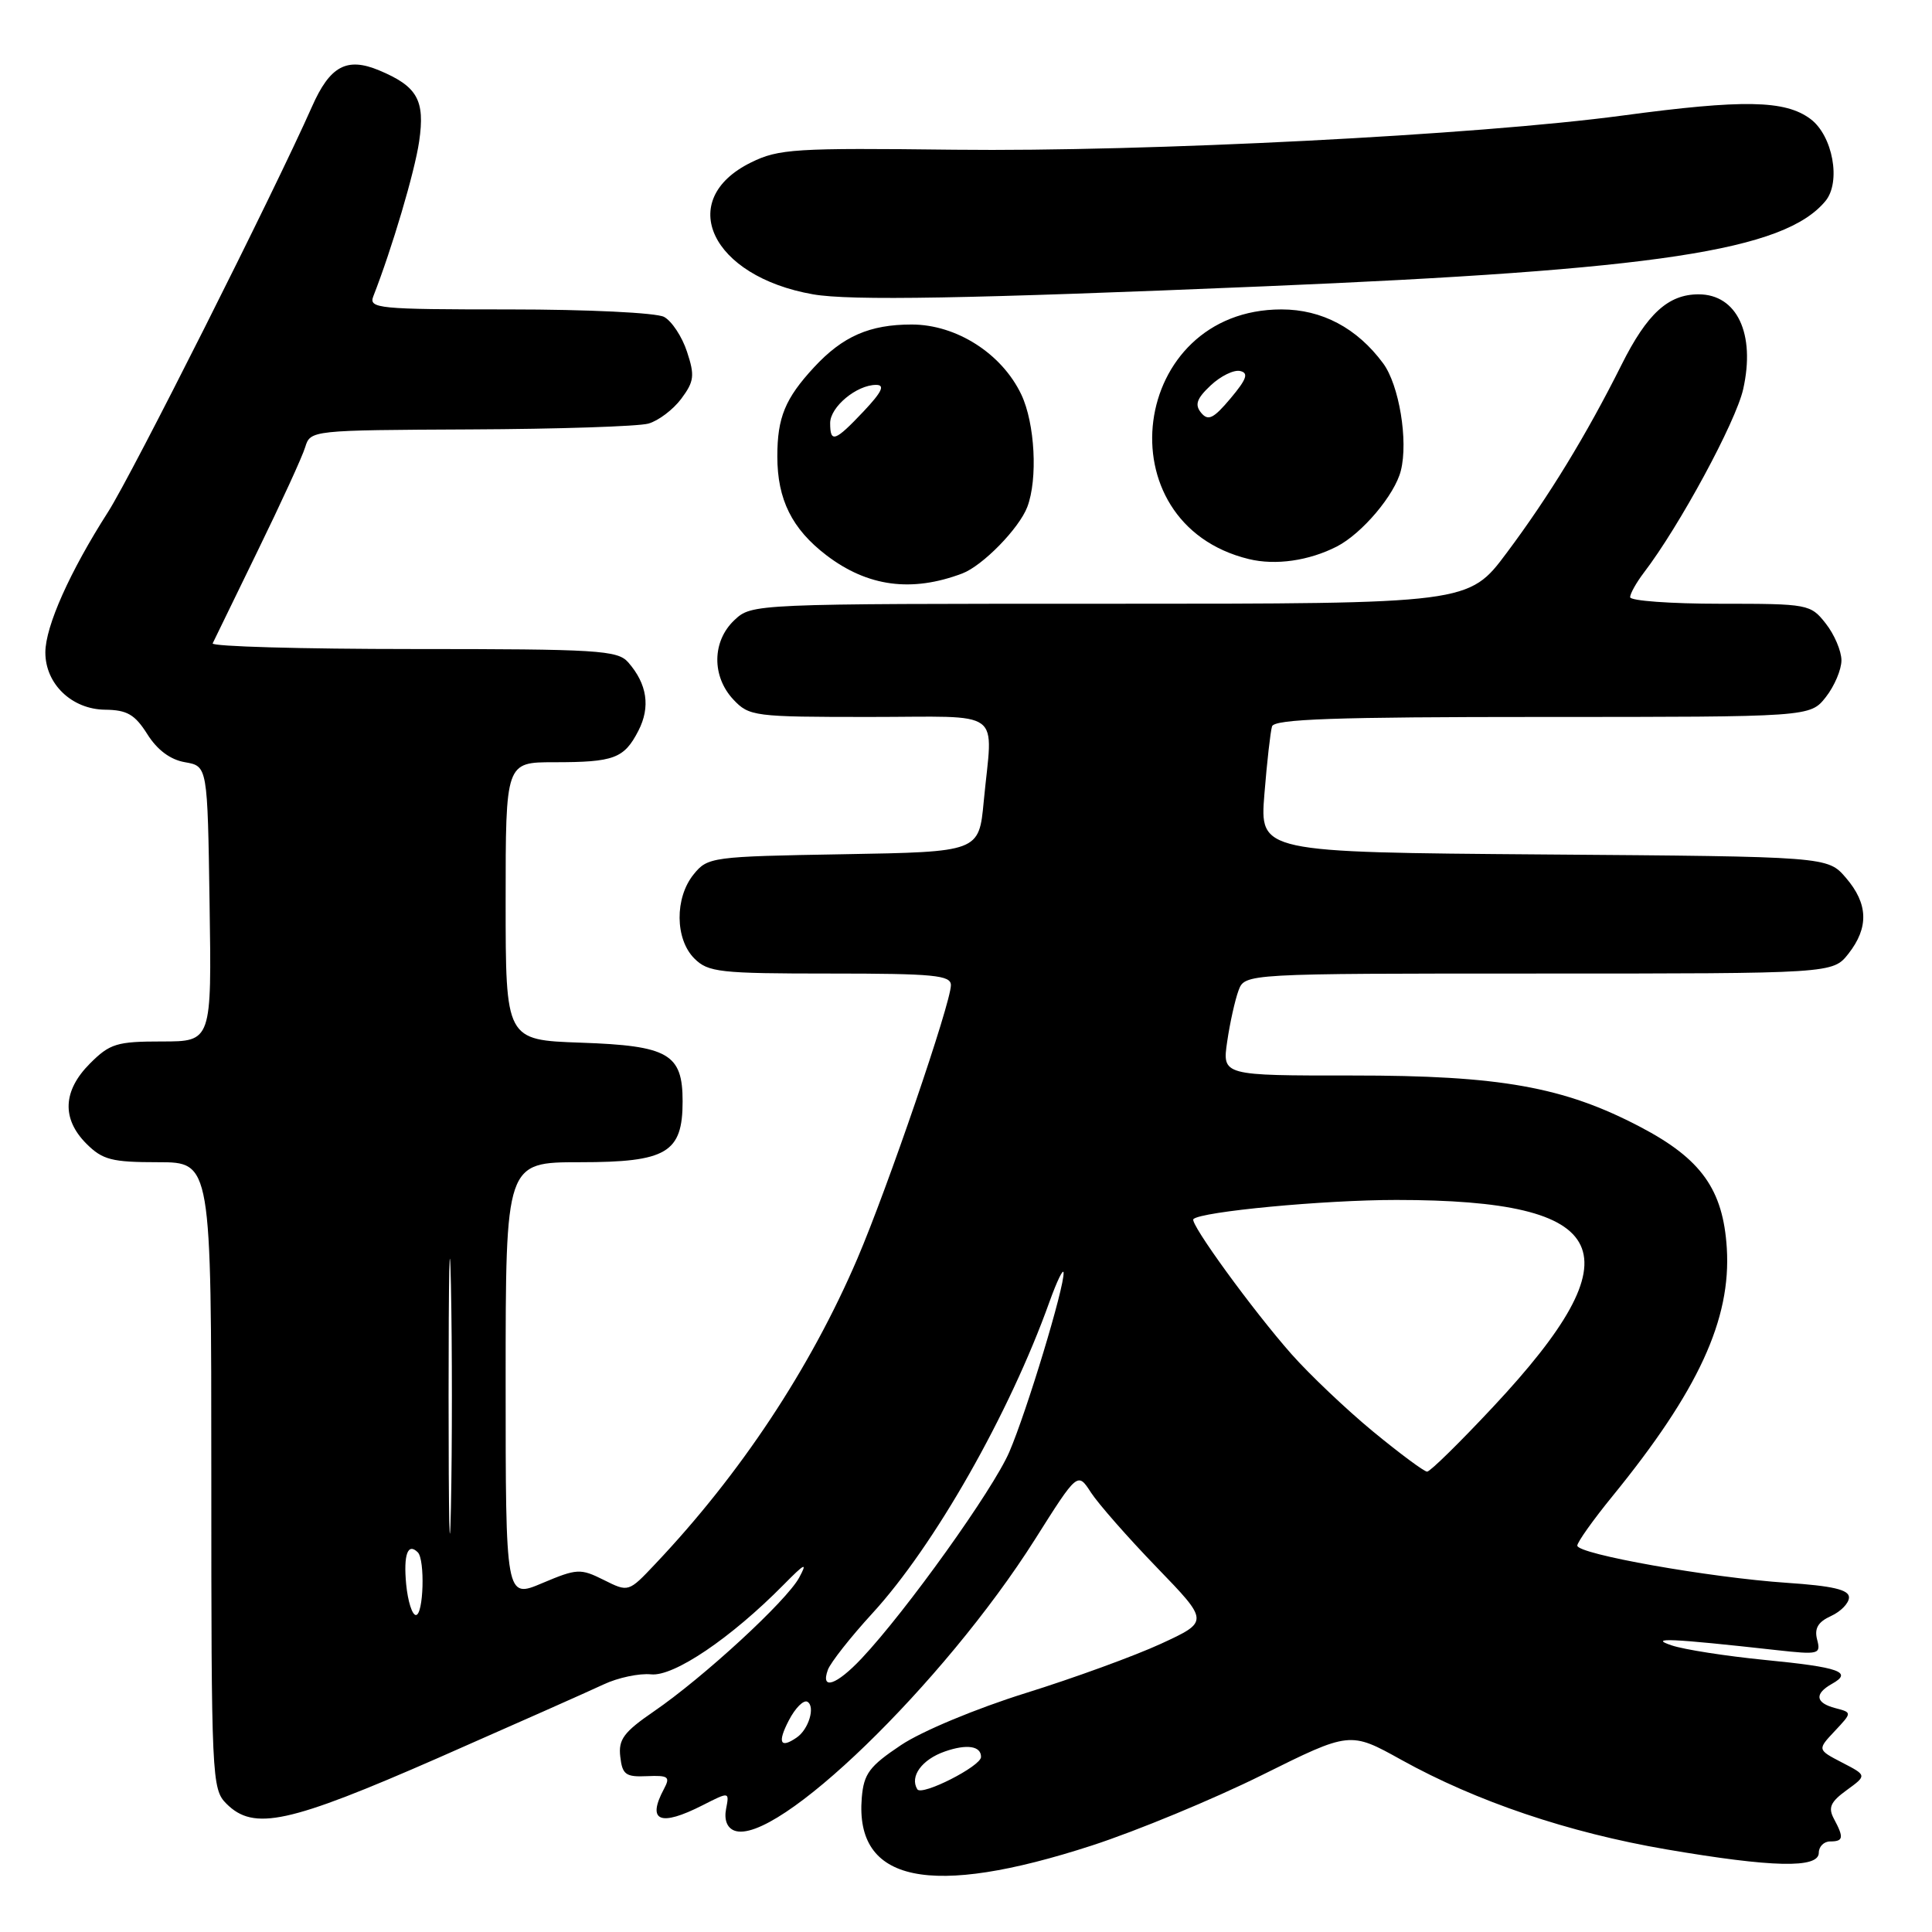 <?xml version="1.0" encoding="UTF-8" standalone="no"?>
<!DOCTYPE svg PUBLIC "-//W3C//DTD SVG 1.1//EN" "http://www.w3.org/Graphics/SVG/1.1/DTD/svg11.dtd" >
<svg xmlns="http://www.w3.org/2000/svg" xmlns:xlink="http://www.w3.org/1999/xlink" version="1.1" viewBox="0 0 256 256">
 <g >
 <path fill="currentColor"
d=" M 144.71 244.53 C 150.64 242.60 160.76 238.41 167.19 235.22 C 178.88 229.41 178.88 229.41 185.69 233.19 C 195.64 238.71 207.83 242.83 220.79 245.05 C 234.88 247.46 241.00 247.59 241.00 245.50 C 241.00 244.68 241.68 244.00 242.50 244.00 C 244.26 244.00 244.35 243.51 243.01 241.01 C 242.21 239.52 242.54 238.77 244.70 237.20 C 247.38 235.25 247.38 235.25 244.09 233.55 C 240.80 231.84 240.80 231.84 243.11 229.38 C 245.42 226.92 245.42 226.92 243.21 226.34 C 240.55 225.65 240.38 224.45 242.74 223.12 C 245.55 221.56 243.78 220.92 233.85 219.95 C 228.71 219.44 223.15 218.58 221.50 218.02 C 218.32 216.96 221.39 217.09 235.41 218.65 C 241.01 219.27 241.29 219.20 240.78 217.26 C 240.39 215.77 240.90 214.91 242.62 214.13 C 243.93 213.53 245.00 212.42 245.00 211.66 C 245.00 210.64 242.83 210.14 236.75 209.73 C 226.54 209.04 209.00 205.93 209.00 204.80 C 209.00 204.35 211.10 201.39 213.67 198.24 C 225.05 184.27 229.40 174.82 228.81 165.37 C 228.32 157.61 225.42 153.55 217.34 149.32 C 207.22 144.01 198.76 142.50 179.22 142.51 C 161.95 142.52 161.95 142.52 162.61 138.01 C 162.97 135.53 163.65 132.49 164.11 131.25 C 164.95 129.00 164.95 129.00 203.90 129.00 C 242.85 129.00 242.85 129.00 244.93 126.37 C 247.65 122.90 247.55 119.75 244.59 116.31 C 242.17 113.50 242.17 113.50 204.55 113.22 C 166.92 112.93 166.92 112.93 167.54 105.22 C 167.88 100.97 168.34 96.94 168.55 96.25 C 168.85 95.28 176.90 95.00 204.40 95.00 C 239.85 95.00 239.85 95.00 241.93 92.37 C 243.07 90.92 244.00 88.73 244.00 87.50 C 244.00 86.27 243.07 84.08 241.93 82.63 C 239.90 80.05 239.62 80.00 227.93 80.00 C 221.37 80.00 216.00 79.61 216.00 79.13 C 216.00 78.66 216.82 77.20 217.82 75.88 C 222.51 69.76 230.01 55.90 230.98 51.57 C 232.63 44.23 230.16 39.00 225.07 39.00 C 221.05 39.00 218.25 41.56 214.87 48.32 C 210.20 57.65 205.25 65.76 199.65 73.25 C 194.61 80.00 194.61 80.00 147.12 80.00 C 99.74 80.00 99.62 80.00 97.31 82.17 C 94.35 84.96 94.29 89.61 97.17 92.69 C 99.27 94.92 99.92 95.00 115.17 95.00 C 133.32 95.00 131.54 93.68 130.35 106.19 C 129.72 112.88 129.72 112.88 111.77 113.19 C 94.29 113.49 93.77 113.56 91.91 115.86 C 89.39 118.97 89.44 124.44 92.00 127.00 C 93.83 128.83 95.33 129.00 110.00 129.00 C 123.75 129.00 126.00 129.22 126.00 130.54 C 126.00 132.91 117.59 157.48 113.60 166.79 C 107.36 181.34 98.12 195.30 86.82 207.24 C 83.28 210.99 83.28 210.99 80.00 209.35 C 76.91 207.81 76.46 207.83 71.86 209.77 C 67.00 211.83 67.00 211.83 67.00 182.91 C 67.00 154.00 67.00 154.00 76.85 154.00 C 88.35 154.00 90.45 152.75 90.45 145.93 C 90.45 139.64 88.58 138.56 76.97 138.16 C 67.00 137.81 67.00 137.81 67.00 119.41 C 67.00 101.00 67.00 101.00 73.42 101.00 C 81.37 101.00 82.69 100.51 84.59 96.83 C 86.21 93.68 85.76 90.63 83.23 87.75 C 81.83 86.16 79.16 86.00 54.76 86.00 C 39.95 86.00 27.99 85.66 28.18 85.25 C 28.37 84.84 31.06 79.33 34.14 73.00 C 37.23 66.67 40.07 60.49 40.44 59.25 C 41.13 57.01 41.26 57.00 62.32 56.90 C 73.97 56.85 84.58 56.50 85.91 56.13 C 87.24 55.76 89.20 54.27 90.27 52.84 C 91.98 50.54 92.08 49.77 91.03 46.60 C 90.38 44.61 89.01 42.54 87.99 41.99 C 86.95 41.44 77.90 41.00 67.46 41.00 C 50.08 41.00 48.83 40.88 49.47 39.25 C 51.94 32.94 54.95 22.78 55.54 18.74 C 56.34 13.26 55.31 11.45 50.23 9.32 C 45.95 7.54 43.72 8.74 41.34 14.13 C 36.32 25.46 17.49 62.89 14.31 67.85 C 9.26 75.74 6.02 82.98 6.01 86.44 C 6.00 90.62 9.51 93.99 13.92 94.04 C 16.84 94.07 17.87 94.67 19.52 97.28 C 20.83 99.37 22.57 100.67 24.52 101.00 C 27.50 101.52 27.50 101.52 27.77 119.76 C 28.05 138.00 28.05 138.00 21.45 138.00 C 15.48 138.00 14.56 138.28 11.92 140.92 C 8.32 144.53 8.15 148.24 11.45 151.55 C 13.60 153.69 14.81 154.00 20.95 154.00 C 28.00 154.00 28.00 154.00 28.00 195.50 C 28.00 235.67 28.06 237.06 30.00 239.00 C 33.63 242.63 38.22 241.63 58.09 232.92 C 68.21 228.47 78.06 224.10 79.97 223.20 C 81.87 222.30 84.71 221.70 86.27 221.86 C 89.28 222.18 96.86 217.05 103.82 210.00 C 106.67 207.11 107.03 206.94 105.89 209.05 C 104.21 212.14 93.22 222.26 86.64 226.77 C 82.65 229.51 81.92 230.49 82.19 232.77 C 82.46 235.15 82.91 235.48 85.73 235.35 C 88.57 235.23 88.84 235.43 87.98 237.04 C 85.68 241.34 87.45 242.08 93.11 239.20 C 96.65 237.40 96.65 237.40 96.21 239.69 C 95.93 241.13 96.34 242.19 97.30 242.56 C 102.78 244.66 125.04 223.10 137.15 203.96 C 142.79 195.03 142.79 195.03 144.56 197.77 C 145.54 199.27 149.45 203.73 153.27 207.68 C 160.21 214.86 160.21 214.86 153.85 217.80 C 150.36 219.41 142.27 222.36 135.88 224.35 C 129.35 226.39 122.12 229.40 119.38 231.24 C 115.19 234.04 114.46 235.02 114.19 238.21 C 113.26 249.44 123.24 251.51 144.71 244.53 Z  M 127.50 75.99 C 130.20 74.97 135.03 70.03 136.12 67.18 C 137.53 63.48 137.14 56.10 135.33 52.28 C 132.75 46.85 126.73 43.00 120.80 43.00 C 115.23 43.00 111.67 44.56 107.87 48.66 C 104.03 52.81 103.00 55.32 103.00 60.48 C 103.00 66.19 104.94 70.09 109.51 73.58 C 114.97 77.74 120.79 78.52 127.50 75.99 Z  M 177.13 72.42 C 180.48 70.70 184.82 65.57 185.62 62.36 C 186.62 58.41 185.39 51.00 183.27 48.14 C 179.81 43.46 175.16 41.00 169.80 41.00 C 149.73 41.00 146.03 69.35 165.48 74.08 C 169.01 74.94 173.43 74.31 177.13 72.42 Z  M 167.50 37.94 C 219.61 35.76 236.44 33.20 241.88 26.64 C 243.98 24.11 242.85 17.96 239.89 15.76 C 236.53 13.26 231.01 13.16 215.00 15.31 C 195.72 17.90 151.99 20.13 126.50 19.84 C 105.33 19.59 103.18 19.72 99.51 21.53 C 89.44 26.49 94.22 36.63 107.73 39.00 C 112.68 39.86 128.19 39.59 167.50 37.94 Z  M 121.55 237.09 C 120.51 235.40 122.15 233.14 125.20 232.08 C 128.11 231.06 130.01 231.35 129.99 232.81 C 129.98 234.04 122.13 238.02 121.55 237.09 Z  M 104.52 227.97 C 105.38 226.30 106.50 225.19 107.00 225.50 C 108.05 226.15 107.15 229.15 105.57 230.23 C 103.38 231.74 102.99 230.91 104.52 227.97 Z  M 109.70 221.25 C 110.06 220.29 112.70 216.93 115.58 213.79 C 123.79 204.85 133.75 187.33 139.06 172.50 C 140.05 169.75 140.89 168.01 140.93 168.64 C 141.05 170.52 136.07 186.97 133.74 192.39 C 131.59 197.39 120.10 213.45 114.17 219.75 C 110.83 223.30 108.69 224.02 109.70 221.25 Z  M 53.82 209.93 C 53.45 205.99 54.03 204.37 55.36 205.69 C 56.34 206.68 56.12 214.00 55.11 214.00 C 54.61 214.00 54.04 212.17 53.82 209.93 Z  M 59.44 185.00 C 59.44 168.78 59.58 162.14 59.75 170.25 C 59.92 178.36 59.92 191.64 59.75 199.75 C 59.58 207.86 59.44 201.22 59.44 185.00 Z  M 181.93 189.68 C 178.38 186.75 173.52 182.13 171.13 179.43 C 165.99 173.61 157.60 162.07 158.13 161.54 C 159.14 160.54 175.40 159.00 185.02 159.00 C 213.82 159.00 217.05 165.89 197.87 186.39 C 193.44 191.13 189.50 195.00 189.10 195.00 C 188.71 195.00 185.48 192.60 181.93 189.68 Z  M 110.00 56.06 C 110.00 53.92 113.51 51.00 116.09 51.00 C 117.30 51.00 116.87 51.92 114.44 54.50 C 110.64 58.52 110.00 58.75 110.00 56.06 Z  M 159.16 54.70 C 158.28 53.63 158.56 52.82 160.42 51.07 C 161.74 49.83 163.49 48.97 164.32 49.16 C 165.48 49.42 165.20 50.23 163.06 52.78 C 160.80 55.47 160.09 55.82 159.16 54.70 Z "/>
</g>
</svg>